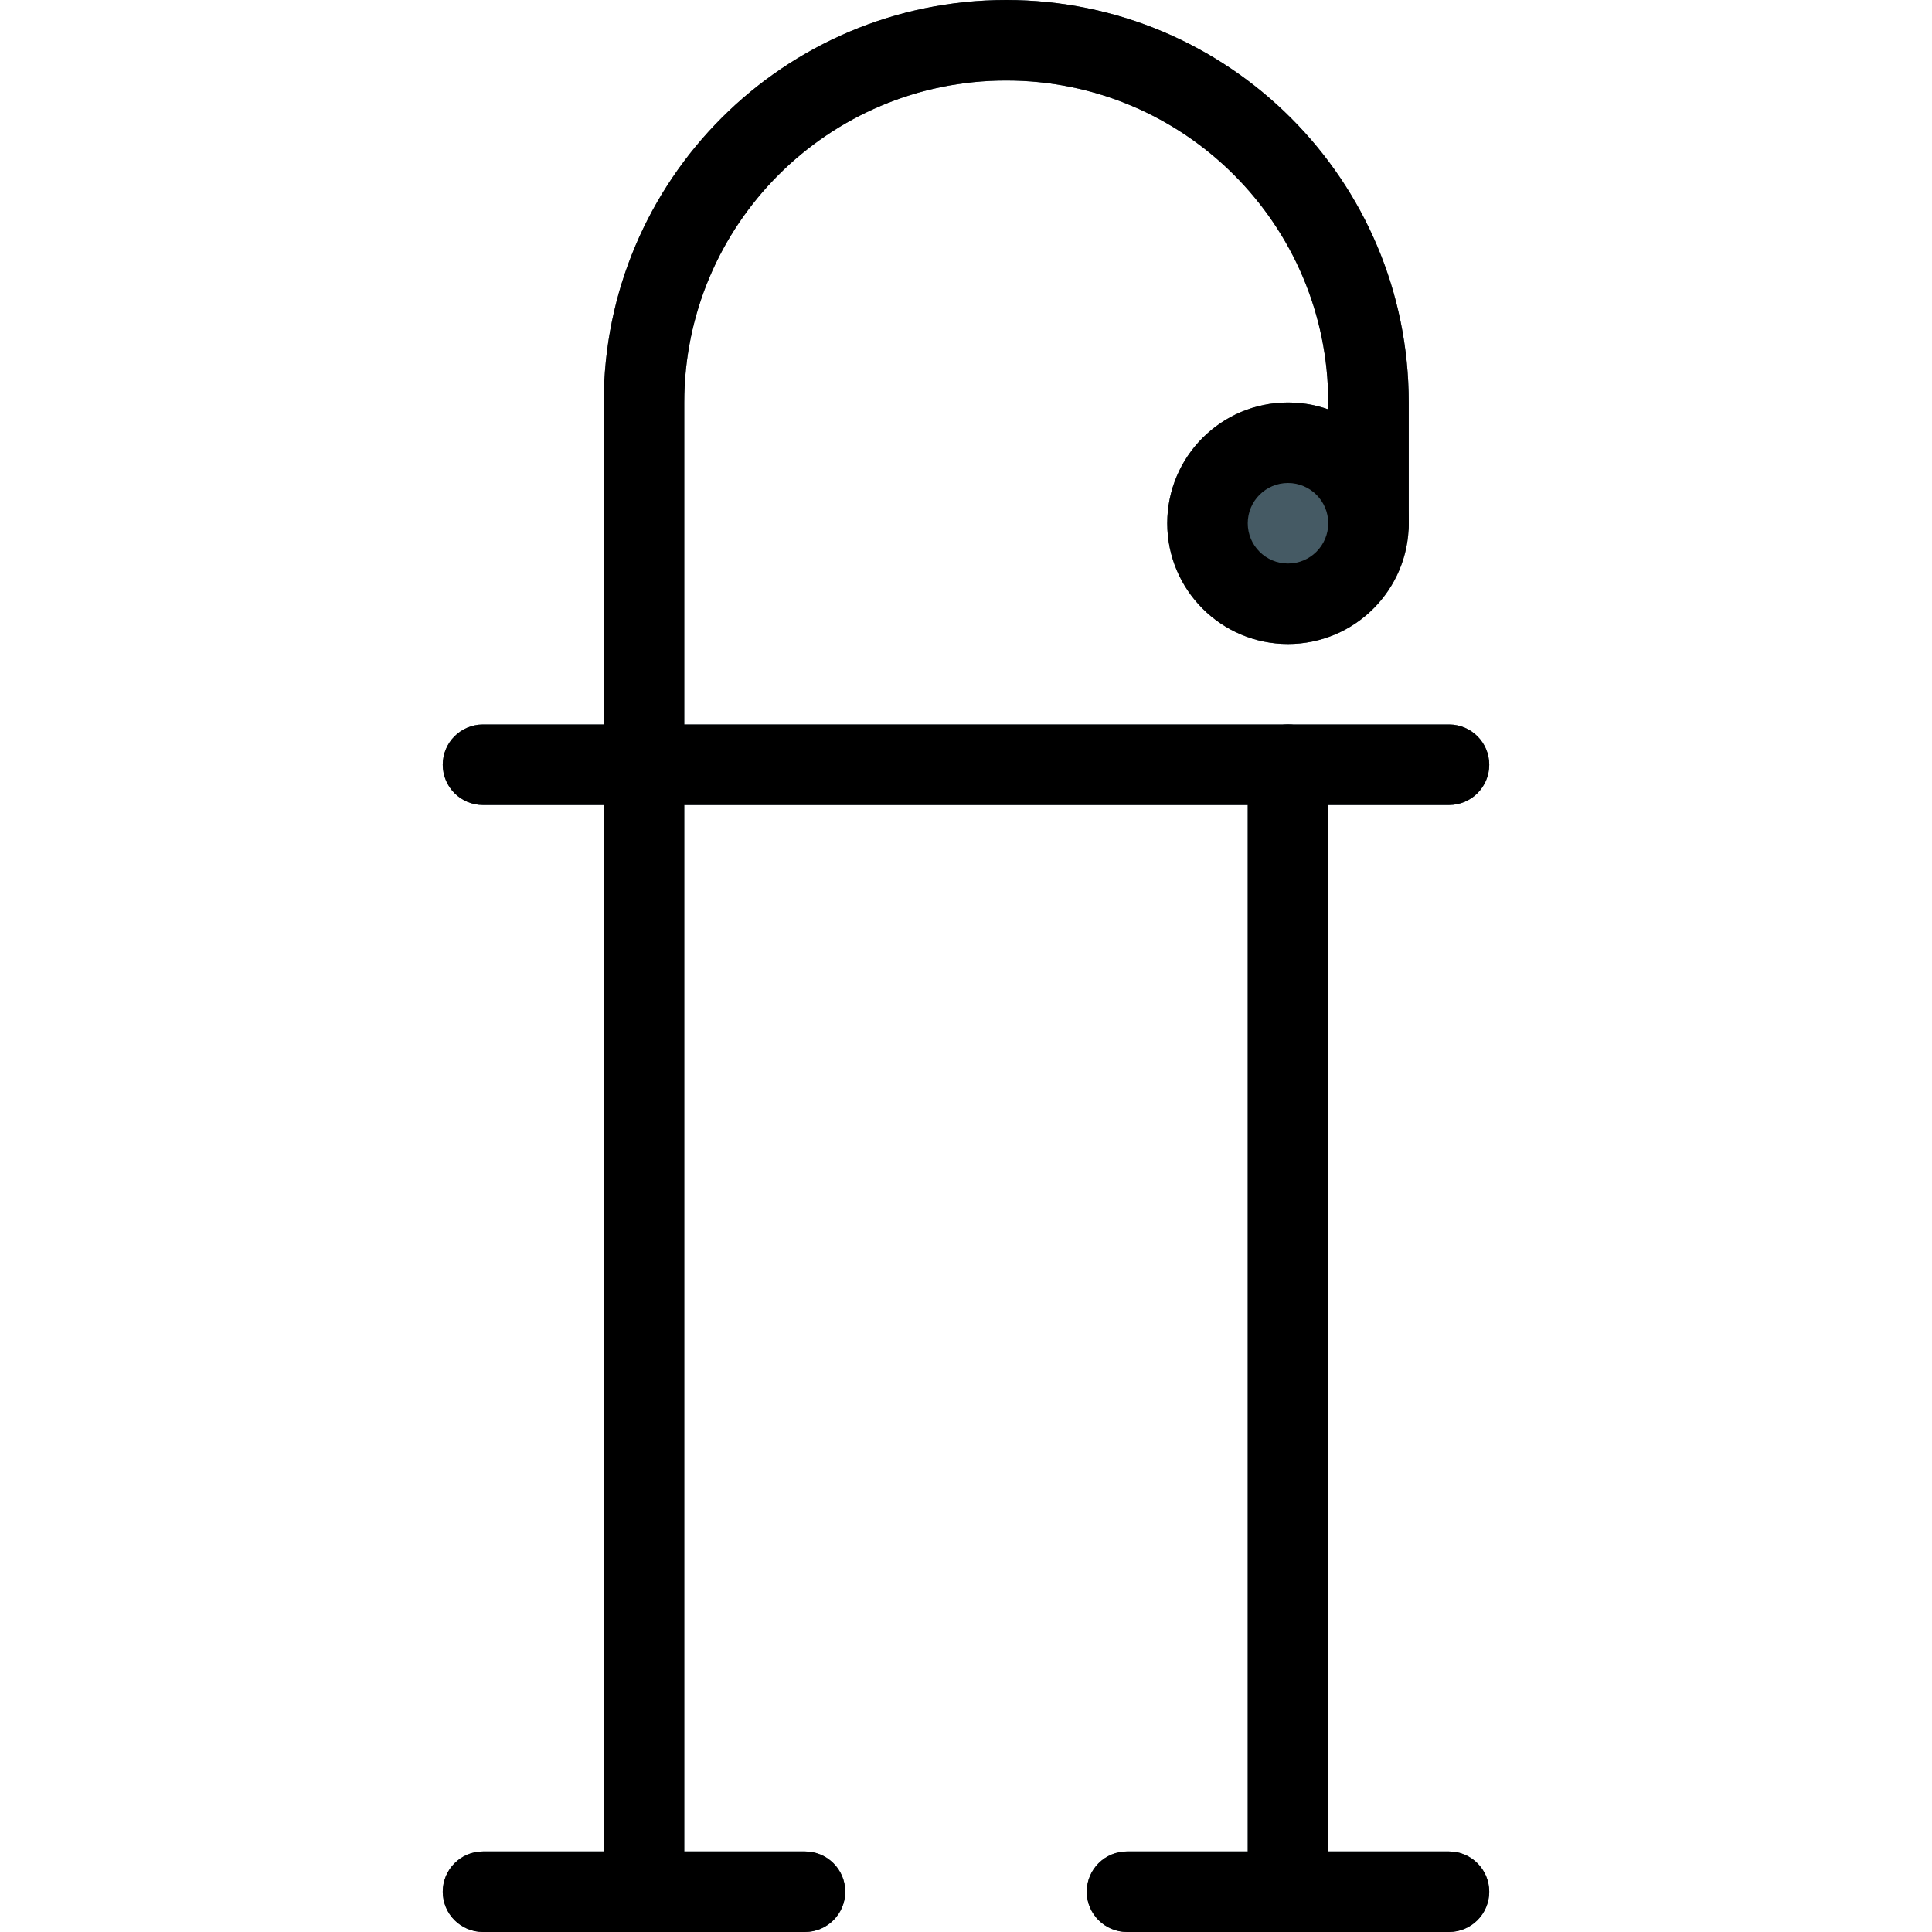<?xml version="1.0" encoding="iso-8859-1"?>
<!-- Generator: Adobe Illustrator 19.0.0, SVG Export Plug-In . SVG Version: 6.00 Build 0)  -->
<svg version="1.1" id="Capa_1" xmlns="http://www.w3.org/2000/svg" xmlns:xlink="http://www.w3.org/1999/xlink" x="0px" y="0px"
	 viewBox="0 0 512 512" style="enable-background:new 0 0 512 512;" xml:space="preserve">
<g>
	<path style="fill:#455A64;" d="M170.667,512c-5.891,0-10.667-4.776-10.667-10.667V106.667C160,47.756,207.756,0,266.667,0
		s106.667,47.756,106.667,106.667v32c0,5.891-4.776,10.667-10.667,10.667c-5.891,0-10.667-4.776-10.667-10.667v-32
		c0-47.128-38.205-85.333-85.333-85.333s-85.333,38.205-85.333,85.333v394.667C181.333,507.224,176.558,512,170.667,512z"/>
	<path style="fill:#455A64;" d="M341.333,512c-5.891,0-10.667-4.776-10.667-10.667V202.667c0-5.891,4.776-10.667,10.667-10.667
		S352,196.776,352,202.667v298.667C352,507.224,347.224,512,341.333,512z"/>
	<path style="fill:#455A64;" d="M384,213.333H128c-5.891,0-10.667-4.776-10.667-10.667S122.109,192,128,192h256
		c5.891,0,10.667,4.776,10.667,10.667S389.891,213.333,384,213.333z"/>
	<path style="fill:#455A64;" d="M341.333,170.667c-17.673,0-32-14.327-32-32s14.327-32,32-32c17.673,0,32,14.327,32,32
		S359.006,170.667,341.333,170.667z"/>
	<path style="fill:#455A64;" d="M213.333,512H128c-5.891,0-10.667-4.776-10.667-10.667s4.776-10.667,10.667-10.667h85.333
		c5.891,0,10.667,4.776,10.667,10.667S219.224,512,213.333,512z"/>
	<path style="fill:#455A64;" d="M384,512h-85.333c-5.891,0-10.667-4.776-10.667-10.667s4.776-10.667,10.667-10.667H384
		c5.891,0,10.667,4.776,10.667,10.667S389.891,512,384,512z"/>
</g>
<path d="M170.667,512c-5.891,0-10.667-4.776-10.667-10.667V106.667C160,47.756,207.756,0,266.667,0s106.667,47.756,106.667,106.667
	v32c0,5.891-4.776,10.667-10.667,10.667c-5.891,0-10.667-4.776-10.667-10.667v-32c0-47.128-38.205-85.333-85.333-85.333
	s-85.333,38.205-85.333,85.333v394.667C181.333,507.224,176.558,512,170.667,512z"/>
<path d="M341.333,512c-5.891,0-10.667-4.776-10.667-10.667V202.667c0-5.891,4.776-10.667,10.667-10.667S352,196.776,352,202.667
	v298.667C352,507.224,347.224,512,341.333,512z"/>
<path d="M384,213.333H128c-5.891,0-10.667-4.776-10.667-10.667S122.109,192,128,192h256c5.891,0,10.667,4.776,10.667,10.667
	S389.891,213.333,384,213.333z"/>
<path d="M341.333,170.667c-17.673,0-32-14.327-32-32s14.327-32,32-32c17.673,0,32,14.327,32,32S359.006,170.667,341.333,170.667z
	 M341.333,128c-5.891,0-10.667,4.776-10.667,10.667s4.776,10.667,10.667,10.667S352,144.558,352,138.667S347.224,128,341.333,128z"
	/>
<path d="M213.333,512H128c-5.891,0-10.667-4.776-10.667-10.667s4.776-10.667,10.667-10.667h85.333
	c5.891,0,10.667,4.776,10.667,10.667S219.224,512,213.333,512z"/>
<path d="M384,512h-85.333c-5.891,0-10.667-4.776-10.667-10.667s4.776-10.667,10.667-10.667H384c5.891,0,10.667,4.776,10.667,10.667
	S389.891,512,384,512z"/>
<g>
</g>
<g>
</g>
<g>
</g>
<g>
</g>
<g>
</g>
<g>
</g>
<g>
</g>
<g>
</g>
<g>
</g>
<g>
</g>
<g>
</g>
<g>
</g>
<g>
</g>
<g>
</g>
<g>
</g>
</svg>
